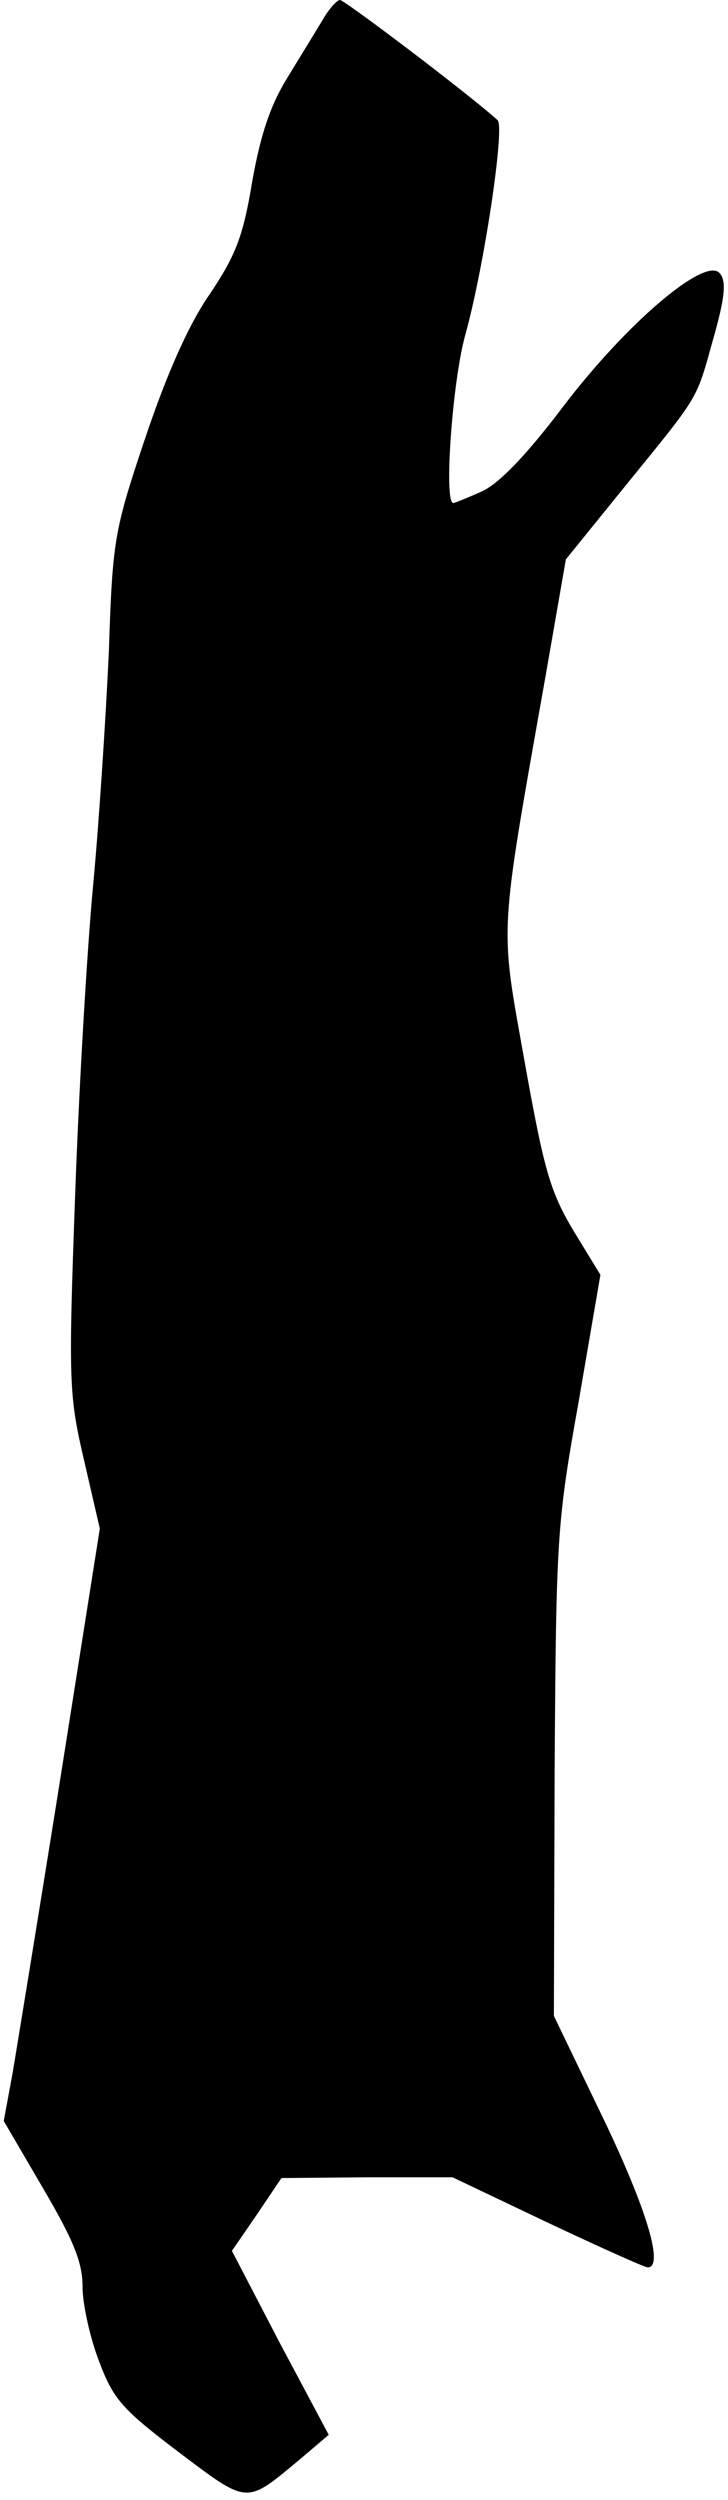 <?xml version="1.0" standalone="no"?>
<!DOCTYPE svg PUBLIC "-//W3C//DTD SVG 20010904//EN"
 "http://www.w3.org/TR/2001/REC-SVG-20010904/DTD/svg10.dtd">
<svg version="1.0" xmlns="http://www.w3.org/2000/svg"
 width="97pt" height="333pt" viewBox="0 0 97 333"
 preserveAspectRatio="xMidYMid meet">
<g transform="translate(0,333) scale(0.1,-0.1)"
fill="#000000" stroke="none">
<path fill="#000000" stroke="none" d="M429 3302 c-9 -15 -30 -49 -47 -77 -22
-36 -35 -75 -46 -137 -12 -73 -22 -98 -56 -149 -28 -40 -57 -105 -86 -191 -42
-125 -44 -136 -49 -287 -4 -86 -13 -226 -21 -311 -8 -85 -19 -272 -24 -415 -9
-247 -8 -264 12 -350 l21 -91 -52 -329 c-29 -182 -58 -359 -64 -395 l-12 -65
52 -89 c41 -70 53 -99 53 -132 0 -23 10 -68 22 -99 19 -51 31 -64 106 -121 93
-70 89 -70 160 -11 l40 34 -65 122 -64 123 33 48 33 49 114 1 114 0 126 -60
c70 -33 130 -60 134 -60 22 0 -1 77 -59 198 l-66 137 1 325 c2 314 3 331 32
493 l29 169 -36 59 c-31 52 -39 80 -65 225 -33 186 -35 158 28 514 l27 155 81
100 c100 123 92 111 116 196 15 53 17 75 8 85 -19 23 -124 -66 -209 -178 -50
-66 -86 -103 -109 -113 -18 -8 -35 -15 -37 -15 -13 0 -1 164 16 224 25 90 53
277 43 286 -40 36 -204 160 -210 160 -4 0 -15 -12 -24 -28z"/>
</g>
</svg>
